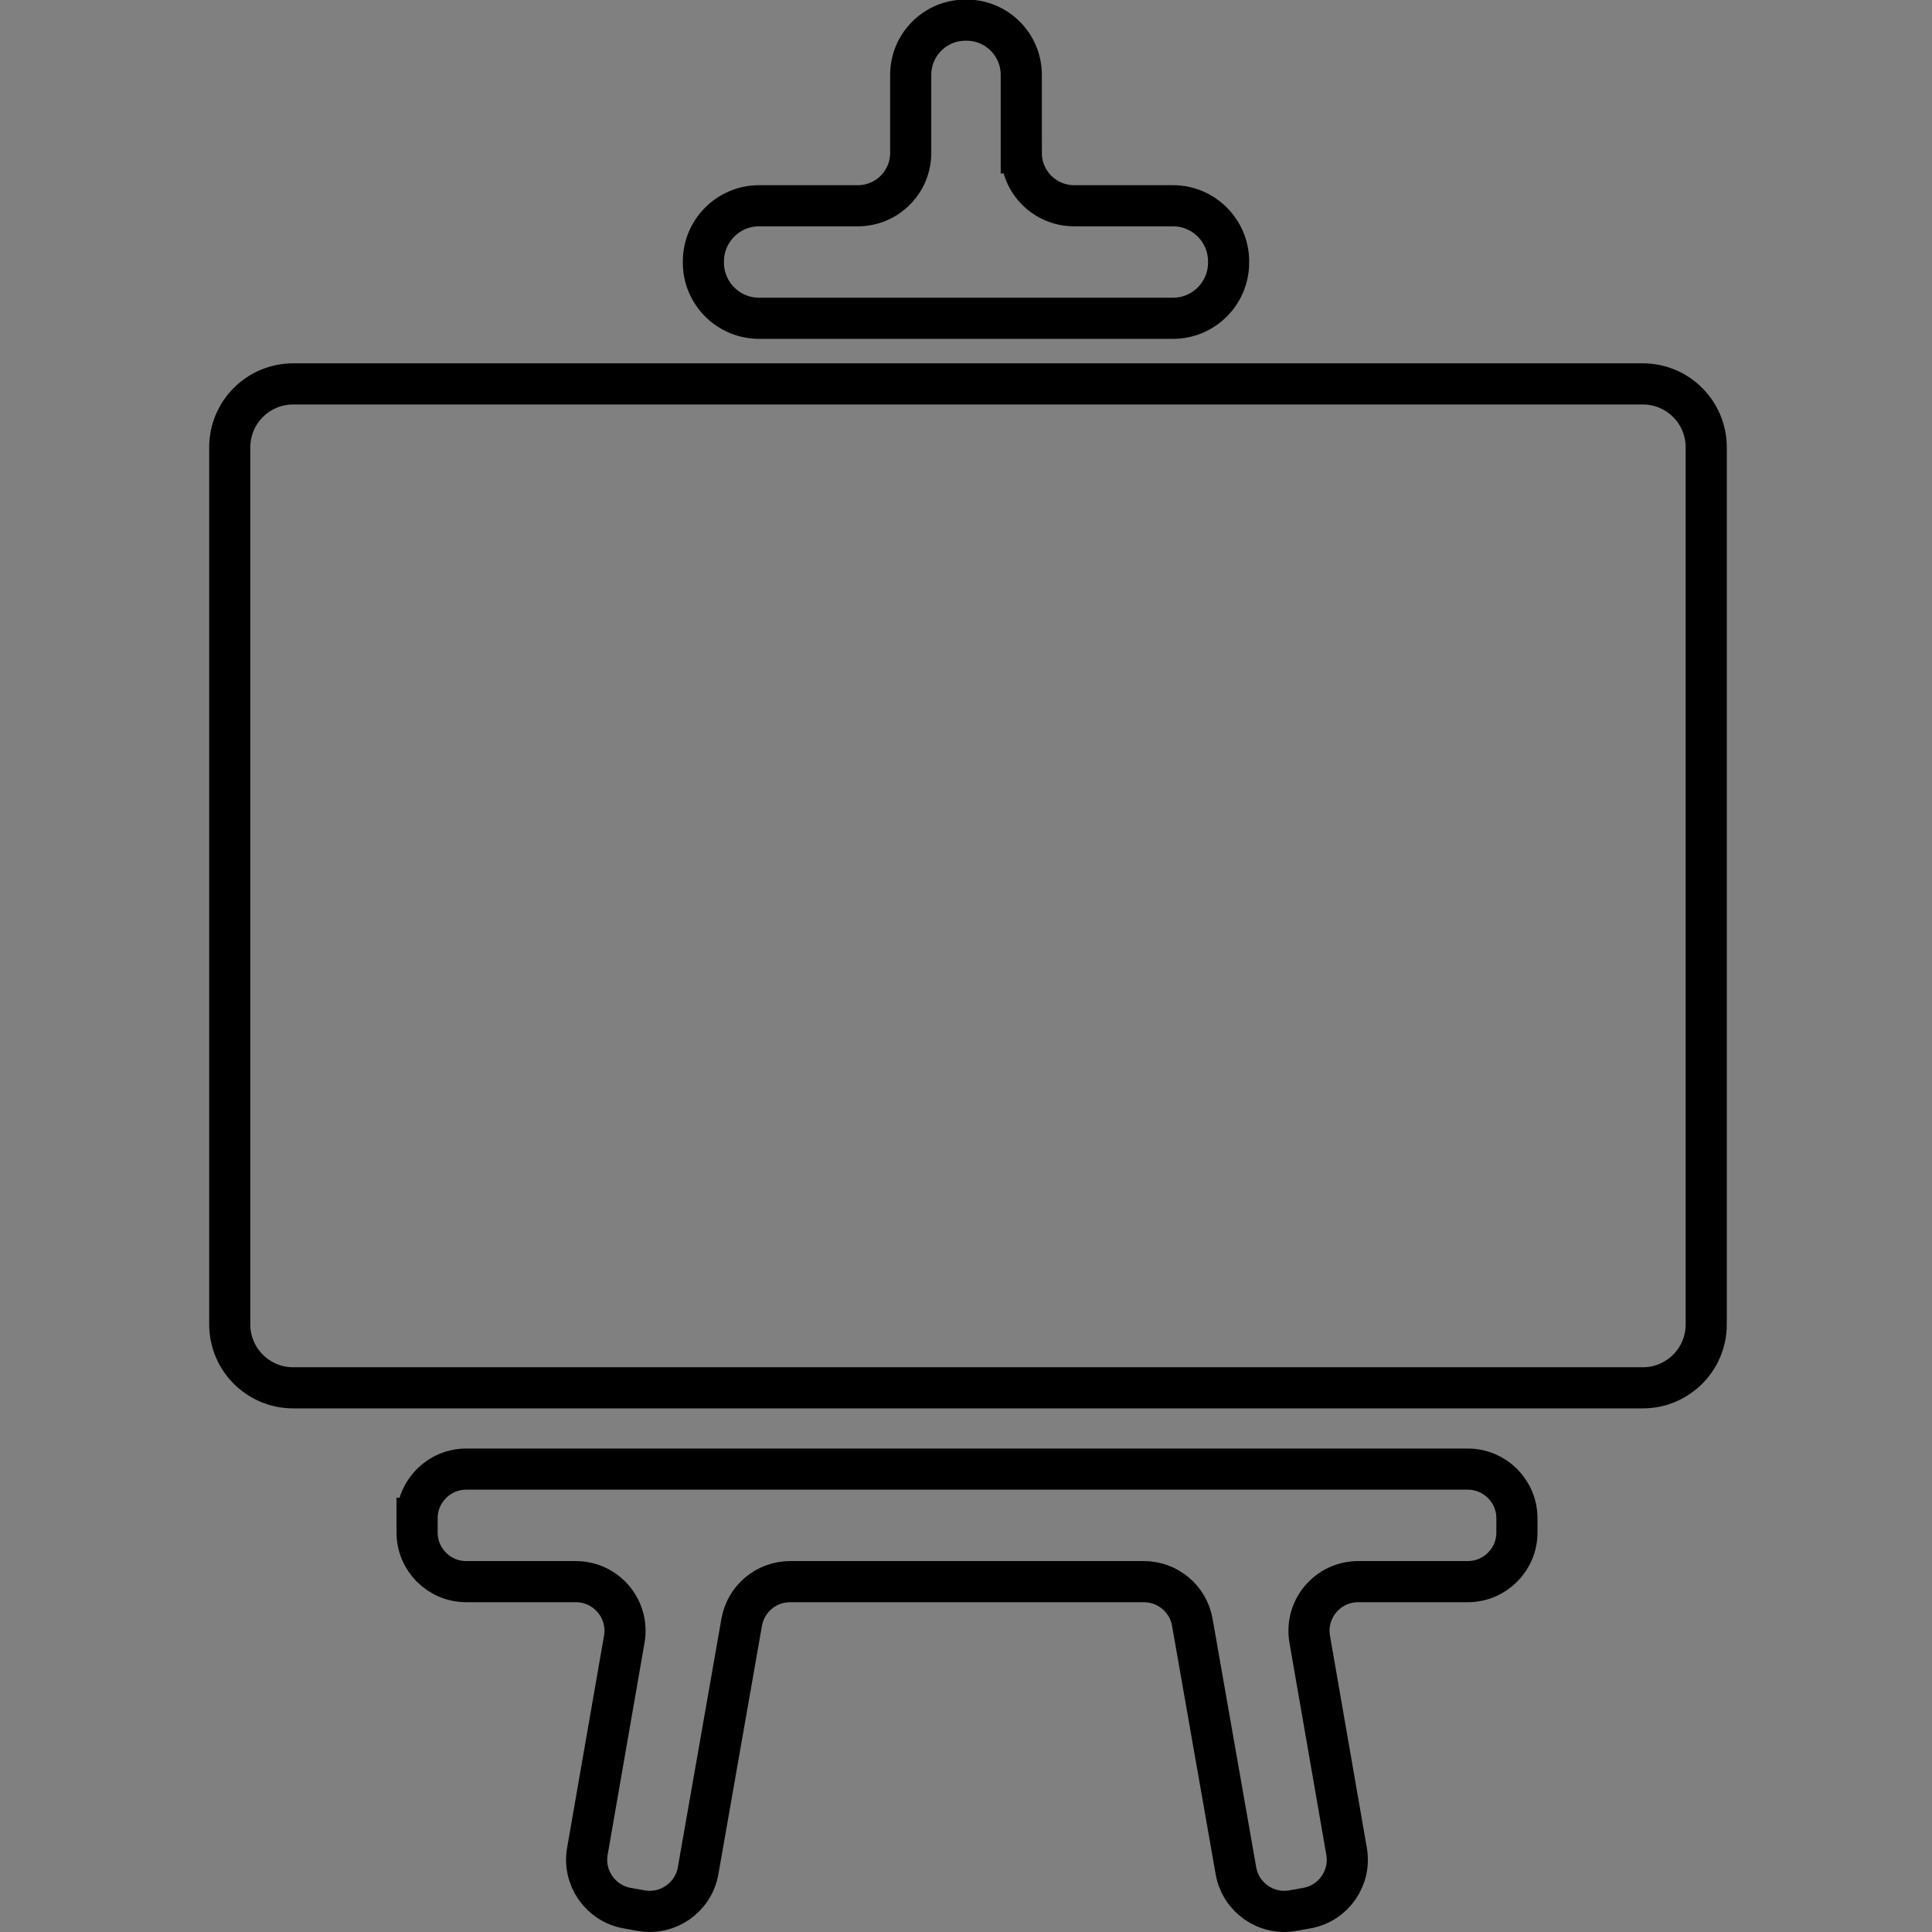 <?xml version="1.0" encoding="UTF-8" standalone="no"?>
<!-- Created with Inkscape (http://www.inkscape.org/) -->

<svg
   xmlns:dc="http://purl.org/dc/elements/1.1/"
   xmlns:cc="http://creativecommons.org/ns#"
   xmlns:rdf="http://www.w3.org/1999/02/22-rdf-syntax-ns#"
   xmlns:svg="http://www.w3.org/2000/svg"
   xmlns="http://www.w3.org/2000/svg"
   version="1.1"
   width="90"
   height="90"
   id="svg2985"
   xml:space="preserve"><rect width="100%" height="100%" fill="#808080" stroke="none"/><defs
     id="defs2989" /><g
     transform="matrix(1.25,0,0,-1.25,0,90)"
     id="g2993"><g
       id="g2997"><path
         d="m -94.4,62.434 17.694,17.692 c 0.68,0.68 0.682,1.784 0.002,2.466 l -17.696,17.775 c -0.327,0.329 -0.773,0.514 -1.237,0.514 l -2.235,0 c -1.298,0 -1.949,-1.568 -1.034,-2.487 l 15.73,-15.803 c 0.68,-0.682 0.679,-1.786 -0.002,-2.466 L -98.893,64.412 c -0.919,-0.919 -0.268,-2.489 1.032,-2.489 l 2.228,0 c 0.462,0 0.906,0.183 1.233,0.51 z M -122.894,48.523 c -0.974,0 -1.662,0.956 -1.352,1.878 l 20.453,60.845 c 0.216,0.747 0.9,1.261 1.677,1.261 l 1.967,-0.085 c 1.028,-0.026 1.732,-1.045 1.394,-2.015 L -119.213,49.784 c -0.214,-0.747 -0.899,-1.261 -1.677,-1.261 l -2.004,0 z m -5.247,13.911 -17.694,17.692 c -0.68,0.68 -0.682,1.784 -0.004,2.466 l 17.698,17.775 c 0.327,0.329 0.771,0.514 1.235,0.514 l 2.442,0 c 1.222,0 1.834,-1.475 0.973,-2.343 L -139.368,82.592 c -0.679,-0.682 -0.677,-1.786 0.004,-2.466 l 15.86,-15.858 c 0.865,-0.865 0.253,-2.344 -0.971,-2.344 l -2.433,0 c -0.462,0 -0.906,0.183 -1.233,0.51 z"
         id="path3005"
         style="fill:none;stroke:#000000;stroke-width:1.849;stroke-linecap:butt;stroke-linejoin:miter;stroke-miterlimit:10;stroke-opacity:1;stroke-dasharray:none" /><g
         transform="matrix(1.689,0,0,1.689,-398.246,-132.107)"
         id="g3252"
         style="stroke:#000000"><g
           transform="translate(-8005,38.917)"
           id="g3019"
           style="stroke:#000000"><path
             d="m 8190.037,-20.061 0,-1.457 c 0,-0.222 -0.07,-0.403 -0.208,-0.541 -0.14,-0.14 -0.32,-0.209 -0.542,-0.209 l -22.276,0 c -0.223,0 -0.403,0.069 -0.542,0.209 -0.139,0.138 -0.208,0.319 -0.208,0.541 l 0,1.457 c 0,0.222 0.069,0.402 0.208,0.541 0.139,0.139 0.319,0.209 0.542,0.209 l 22.276,0 c 0.222,0 0.402,-0.07 0.542,-0.209 0.138,-0.139 0.208,-0.319 0.208,-0.541 z"
             id="path3163"
             style="fill:none;stroke:#000000;stroke-width:1;stroke-linecap:butt;stroke-linejoin:miter;stroke-miterlimit:10;stroke-opacity:1;stroke-dasharray:none" /><path
             d="m 8190.037,-14.106 0,-1.499 c 0,-0.195 -0.07,-0.361 -0.208,-0.5 -0.14,-0.139 -0.32,-0.208 -0.542,-0.208 l -22.276,0 c -0.223,0 -0.403,0.069 -0.542,0.208 -0.139,0.139 -0.208,0.305 -0.208,0.5 l 0,1.499 c 0,0.194 0.069,0.374 0.208,0.541 0.139,0.166 0.319,0.235 0.542,0.208 l 22.276,0 c 0.222,0 0.402,-0.07 0.542,-0.208 0.138,-0.139 0.208,-0.319 0.208,-0.541 z"
             id="path3161"
             style="fill:none;stroke:#000000;stroke-width:1;stroke-linecap:butt;stroke-linejoin:miter;stroke-miterlimit:10;stroke-opacity:1;stroke-dasharray:none" /><path
             d="m 8190.037,-2.321 0,-1.499 c 0,-0.195 -0.07,-0.361 -0.208,-0.5 -0.14,-0.139 -0.32,-0.222 -0.542,-0.249 l -22.276,0 c -0.223,0 -0.403,0.083 -0.542,0.249 -0.139,0.167 -0.208,0.333 -0.208,0.5 l 0,1.499 c 0,0.194 0.069,0.375 0.208,0.541 0.139,0.167 0.319,0.236 0.542,0.209 l 22.276,0 c 0.222,0 0.402,-0.07 0.542,-0.209 0.138,-0.139 0.208,-0.319 0.208,-0.541 z"
             id="path3159"
             style="fill:none;stroke:#000000;stroke-width:1;stroke-linecap:butt;stroke-linejoin:miter;stroke-miterlimit:10;stroke-opacity:1;stroke-dasharray:none" /><path
             d="m 8190.037,-8.152 0,-1.499 c 0,-0.195 -0.07,-0.361 -0.208,-0.5 -0.14,-0.139 -0.32,-0.222 -0.542,-0.25 l -22.276,0 c -0.223,0 -0.403,0.084 -0.542,0.25 -0.139,0.167 -0.208,0.333 -0.208,0.5 l 0,1.499 c 0,0.194 0.069,0.375 0.208,0.541 0.139,0.167 0.319,0.236 0.542,0.208 l 22.276,0 c 0.222,0 0.402,-0.069 0.542,-0.208 0.138,-0.139 0.208,-0.319 0.208,-0.541 z"
             id="path3157"
             style="fill:none;stroke:#000000;stroke-width:1;stroke-linecap:butt;stroke-linejoin:miter;stroke-miterlimit:10;stroke-opacity:1;stroke-dasharray:none" /><path
             d="m 8163.263,-20.061 0,-1.457 c 0,-0.222 -0.069,-0.403 -0.208,-0.541 -0.139,-0.14 -0.319,-0.209 -0.541,-0.209 l -1.458,0 c -0.194,0 -0.374,0.069 -0.541,0.209 -0.166,0.138 -0.236,0.319 -0.208,0.541 l 0,1.457 c 0,0.222 0.069,0.402 0.208,0.541 0.138,0.139 0.319,0.209 0.541,0.209 l 1.458,0 c 0.222,0 0.402,-0.07 0.541,-0.209 0.139,-0.139 0.208,-0.319 0.208,-0.541 z"
             id="path3155"
             style="fill:none;stroke:#000000;stroke-width:1;stroke-linecap:butt;stroke-linejoin:miter;stroke-miterlimit:10;stroke-opacity:1;stroke-dasharray:none" /><path
             d="m 8163.263,-14.106 0,-1.499 c 0,-0.195 -0.069,-0.361 -0.208,-0.5 -0.139,-0.139 -0.319,-0.208 -0.541,-0.208 l -1.458,0 c -0.194,0 -0.374,0.069 -0.541,0.208 -0.166,0.139 -0.236,0.305 -0.208,0.5 l 0,1.499 c 0,0.194 0.069,0.374 0.208,0.541 0.138,0.166 0.319,0.235 0.541,0.208 l 1.458,0 c 0.222,0 0.402,-0.07 0.541,-0.208 0.139,-0.139 0.208,-0.319 0.208,-0.541 z"
             id="path3153"
             style="fill:none;stroke:#000000;stroke-width:1;stroke-linecap:butt;stroke-linejoin:miter;stroke-miterlimit:10;stroke-opacity:1;stroke-dasharray:none" /><path
             d="m 8163.263,-2.395 0,-1.5 c 0,-0.194 -0.069,-0.36 -0.208,-0.499 -0.139,-0.139 -0.319,-0.223 -0.541,-0.25 l -1.458,0 c -0.194,0 -0.374,0.084 -0.541,0.25 -0.166,0.167 -0.236,0.333 -0.208,0.499 l 0,1.5 c 0,0.193 0.069,0.374 0.208,0.541 0.138,0.167 0.319,0.235 0.541,0.208 l 1.458,0 c 0.222,0 0.402,-0.069 0.541,-0.208 0.139,-0.139 0.208,-0.32 0.208,-0.541 z"
             id="path3151"
             style="fill:none;stroke:#000000;stroke-width:1;stroke-linecap:butt;stroke-linejoin:miter;stroke-miterlimit:10;stroke-opacity:1;stroke-dasharray:none" /><path
             d="m 8163.263,-8.152 0,-1.499 c 0,-0.195 -0.069,-0.361 -0.208,-0.5 -0.139,-0.139 -0.319,-0.222 -0.541,-0.25 l -1.458,0 c -0.194,0 -0.374,0.084 -0.541,0.25 -0.166,0.167 -0.236,0.333 -0.208,0.5 l 0,1.499 c 0,0.194 0.069,0.375 0.208,0.541 0.138,0.167 0.319,0.236 0.541,0.208 l 1.458,0 c 0.222,0 0.402,-0.069 0.541,-0.208 0.139,-0.139 0.208,-0.319 0.208,-0.541 z"
             id="path3149"
             style="fill:none;stroke:#000000;stroke-width:1;stroke-linecap:butt;stroke-linejoin:miter;stroke-miterlimit:10;stroke-opacity:1;stroke-dasharray:none" /><path
             d="m 8195.991,0.758 0,-25.274 c 0,-1.027 -0.361,-1.902 -1.083,-2.623 -0.721,-0.722 -1.595,-1.083 -2.622,-1.083 l -34.228,0 c -0.999,0 -1.873,0.361 -2.623,1.083 -0.749,0.721 -1.111,1.596 -1.082,2.623 l 0,25.274 c 0,1.027 0.36,1.902 1.082,2.624 0.722,0.721 1.596,1.096 2.623,1.124 l 34.228,0 c 1.027,0 1.901,-0.375 2.622,-1.124 0.722,-0.75 1.083,-1.624 1.083,-2.624 z"
             id="path3021"
             style="fill:none;stroke:#000000;stroke-width:1;stroke-linecap:butt;stroke-linejoin:miter;stroke-miterlimit:10;stroke-opacity:1;stroke-dasharray:none" /></g></g><g
         transform="matrix(1.533,0,0,1.533,-335.25,-5.16)"
         id="g3264"
         style="stroke:#000000"><path
           d="m 243.516,46.616 0,1.897 c 0,0.734 -0.596,1.33 -1.33,1.33 l -0.027,0 c -0.735,0 -1.331,-0.596 -1.331,-1.33 l 0,-1.897 c 0,-0.71 -0.575,-1.285 -1.285,-1.285 l -2.4,0 c -0.748,0 -1.355,-0.607 -1.355,-1.355 l 0,-0.027 c 0,-0.748 0.607,-1.354 1.355,-1.354 l 10.059,0 c 0.748,0 1.354,0.606 1.354,1.354 l 0,0.027 c 0,0.748 -0.606,1.355 -1.354,1.355 l -2.401,0 c -0.71,0 -1.285,0.575 -1.285,1.285 z m -14.688,-33.193 0,-0.345 c 0,-0.66 0.536,-1.195 1.196,-1.195 l 2.663,0 c 0.743,0 1.305,-0.669 1.178,-1.4 l -0.897,-5.155 c -0.113,-0.649 0.32,-1.267 0.968,-1.382 l 0.336,-0.06 c 0.651,-0.117 1.273,0.318 1.388,0.97 l 1.059,6.038 c 0.1,0.572 0.596,0.989 1.177,0.989 l 8.6,0 c 0.581,0 1.078,-0.417 1.178,-0.989 l 1.06,-6.038 c 0.114,-0.652 0.736,-1.087 1.387,-0.97 l 0.336,0.06 c 0.648,0.115 1.08,0.733 0.967,1.381 l -0.896,5.156 c -0.127,0.731 0.436,1.4 1.178,1.4 l 2.663,0 c 0.661,0 1.196,0.535 1.196,1.195 l 0,0.345 c 0,0.661 -0.535,1.196 -1.196,1.196 l -24.345,0 c -0.66,0 -1.196,-0.535 -1.196,-1.196 z m 29.797,3.172 -32.809,0 c -0.852,0 -1.542,0.69 -1.542,1.541 l 0,21.322 c 0,0.852 0.69,1.542 1.542,1.542 l 32.809,0 c 0.852,0 1.542,-0.69 1.542,-1.542 l 0,-21.322 c 0,-0.851 -0.69,-1.541 -1.542,-1.541 z"
           id="path3025"
           style="fill:none;stroke:#000000;stroke-width:1;stroke-linecap:butt;stroke-linejoin:miter;stroke-miterlimit:10;stroke-opacity:1;stroke-dasharray:none" /></g><g
         transform="matrix(1.375,0,0,1.375,-253.218,-54.462)"
         id="g3238"
         style="stroke:#000000"><path
           d="m 107.495,27.634 0,-4.944 c 0,-0.192 -0.064,-0.368 -0.192,-0.528 -0.128,-0.16 -0.272,-0.257 -0.432,-0.288 l -4.128,-0.672 c -0.192,-0.608 -0.48,-1.28 -0.864,-2.016 0.608,-0.864 1.408,-1.888 2.4,-3.072 0.128,-0.192 0.192,-0.384 0.192,-0.576 0,-0.192 -0.064,-0.353 -0.192,-0.48 -0.416,-0.545 -1.152,-1.344 -2.208,-2.4 -1.056,-1.056 -1.76,-1.584 -2.112,-1.584 -0.192,0 -0.368,0.064 -0.528,0.192 l -3.072,2.4 c -0.672,-0.352 -1.361,-0.624 -2.064,-0.816 -0.192,-1.92 -0.401,-3.312 -0.624,-4.176 -0.128,-0.416 -0.401,-0.624 -0.816,-0.624 l -4.992,0 c -0.192,0 -0.368,0.064 -0.528,0.192 -0.16,0.128 -0.24,0.288 -0.24,0.48 l -0.624,4.08 c -0.608,0.192 -1.28,0.48 -2.016,0.864 l -3.168,-2.4 c -0.128,-0.128 -0.296,-0.192 -0.504,-0.192 -0.208,0 -0.408,0.064 -0.6,0.192 -2.561,2.4 -3.84,3.84 -3.84,4.32 0,0.16 0.064,0.319 0.192,0.48 0.16,0.255 0.528,0.735 1.104,1.44 0.576,0.704 0.992,1.248 1.248,1.632 -0.416,0.768 -0.736,1.504 -0.96,2.208 l -4.08,0.624 c -0.161,0.032 -0.305,0.112 -0.432,0.24 -0.128,0.128 -0.192,0.304 -0.192,0.528 l 0,4.944 c 0,0.192 0.064,0.367 0.192,0.528 0.127,0.16 0.271,0.256 0.432,0.288 l 4.128,0.672 c 0.224,0.608 0.512,1.279 0.864,2.016 -0.608,0.864 -1.408,1.888 -2.4,3.072 -0.128,0.192 -0.192,0.384 -0.192,0.576 0,0.192 0.064,0.352 0.192,0.48 0.384,0.544 1.12,1.344 2.208,2.4 1.088,1.056 1.792,1.584 2.112,1.584 0.192,0 0.384,-0.064 0.576,-0.192 l 3.072,-2.4 c 0.608,0.32 1.296,0.608 2.064,0.864 0.192,1.92 0.4,3.296 0.624,4.128 0.096,0.416 0.352,0.624 0.768,0.624 l 4.992,0 c 0.192,0 0.368,-0.064 0.528,-0.192 0.16,-0.128 0.256,-0.288 0.288,-0.48 l 0.624,-4.08 c 0.608,-0.192 1.264,-0.464 1.968,-0.816 l 3.168,2.352 c 0.16,0.128 0.343,0.192 0.552,0.192 0.208,0 0.391,-0.064 0.552,-0.192 2.592,-2.4 3.888,-3.84 3.888,-4.32 0,-0.161 -0.064,-0.32 -0.192,-0.48 l -1.152,-1.44 c -0.544,-0.672 -0.944,-1.216 -1.2,-1.632 0.415,-0.864 0.72,-1.601 0.912,-2.208 l 4.08,-0.576 c 0.16,-0.065 0.304,-0.161 0.432,-0.288 0.128,-0.128 0.192,-0.304 0.192,-0.528"
           id="path3009"
           style="fill:#ffffff;fill-opacity:1;fill-rule:nonzero;stroke:#000000" /><path
           d="m 107.495,27.634 0,-4.944 c 0,-0.192 -0.064,-0.368 -0.192,-0.528 -0.128,-0.16 -0.272,-0.257 -0.432,-0.288 l -4.128,-0.672 c -0.192,-0.608 -0.48,-1.28 -0.864,-2.016 0.608,-0.864 1.408,-1.888 2.4,-3.072 0.128,-0.192 0.192,-0.384 0.192,-0.576 0,-0.192 -0.064,-0.353 -0.192,-0.48 -0.416,-0.545 -1.152,-1.344 -2.208,-2.4 -1.056,-1.056 -1.76,-1.584 -2.112,-1.584 -0.192,0 -0.368,0.064 -0.528,0.192 l -3.072,2.4 c -0.672,-0.352 -1.361,-0.624 -2.064,-0.816 -0.192,-1.92 -0.401,-3.312 -0.624,-4.176 -0.128,-0.416 -0.401,-0.624 -0.816,-0.624 l -4.992,0 c -0.192,0 -0.368,0.064 -0.528,0.192 -0.16,0.128 -0.24,0.288 -0.24,0.48 l -0.624,4.08 c -0.608,0.192 -1.28,0.48 -2.016,0.864 l -3.168,-2.4 c -0.128,-0.128 -0.296,-0.192 -0.504,-0.192 -0.208,0 -0.408,0.064 -0.6,0.192 -2.561,2.4 -3.84,3.84 -3.84,4.32 0,0.16 0.064,0.319 0.192,0.48 0.16,0.255 0.528,0.735 1.104,1.44 0.576,0.704 0.992,1.248 1.248,1.632 -0.416,0.768 -0.736,1.504 -0.96,2.208 l -4.08,0.624 c -0.161,0.032 -0.305,0.112 -0.432,0.24 -0.128,0.128 -0.192,0.304 -0.192,0.528 l 0,4.944 c 0,0.192 0.064,0.367 0.192,0.528 0.127,0.16 0.271,0.256 0.432,0.288 l 4.128,0.672 c 0.224,0.608 0.512,1.279 0.864,2.016 -0.608,0.864 -1.408,1.888 -2.4,3.072 -0.128,0.192 -0.192,0.384 -0.192,0.576 0,0.192 0.064,0.352 0.192,0.48 0.384,0.544 1.12,1.344 2.208,2.4 1.088,1.056 1.792,1.584 2.112,1.584 0.192,0 0.384,-0.064 0.576,-0.192 l 3.072,-2.4 c 0.608,0.32 1.296,0.608 2.064,0.864 0.192,1.92 0.4,3.296 0.624,4.128 0.096,0.416 0.352,0.624 0.768,0.624 l 4.992,0 c 0.192,0 0.368,-0.064 0.528,-0.192 0.16,-0.128 0.256,-0.288 0.288,-0.48 l 0.624,-4.08 c 0.608,-0.192 1.264,-0.464 1.968,-0.816 l 3.168,2.352 c 0.16,0.128 0.343,0.192 0.552,0.192 0.208,0 0.391,-0.064 0.552,-0.192 2.592,-2.4 3.888,-3.84 3.888,-4.32 0,-0.161 -0.064,-0.32 -0.192,-0.48 l -1.152,-1.44 c -0.544,-0.672 -0.944,-1.216 -1.2,-1.632 0.415,-0.864 0.72,-1.601 0.912,-2.208 l 4.08,-0.576 c 0.16,-0.065 0.304,-0.161 0.432,-0.288 0.128,-0.128 0.192,-0.304 0.192,-0.528 z"
           id="path3013"
           style="fill:none;stroke:#000000;stroke-width:1;stroke-linecap:butt;stroke-linejoin:miter;stroke-miterlimit:10;stroke-opacity:1;stroke-dasharray:none" /><path
           d="m 124.578,43.318 0,-3.744 c 0,-0.288 -1.329,-0.576 -3.984,-0.864 -0.192,-0.48 -0.449,-0.944 -0.768,-1.392 0.895,-2.016 1.344,-3.248 1.344,-3.696 0,-0.064 -0.032,-0.128 -0.096,-0.192 -2.177,-1.248 -3.281,-1.872 -3.312,-1.872 -0.161,0 -0.576,0.416 -1.248,1.248 -0.672,0.832 -1.137,1.44 -1.392,1.824 -0.353,-0.032 -0.624,-0.048 -0.816,-0.048 -0.192,0 -0.464,0.016 -0.816,0.048 -0.225,-0.384 -0.689,-0.992 -1.392,-1.824 -0.704,-0.832 -1.088,-1.248 -1.152,-1.248 -0.065,0 -1.184,0.624 -3.36,1.872 -0.096,0.064 -0.144,0.128 -0.144,0.192 0,0.448 0.463,1.68 1.392,3.696 -0.32,0.448 -0.593,0.912 -0.816,1.392 -2.657,0.288 -3.984,0.576 -3.984,0.864 l 0,3.744 c 0,0.288 1.327,0.559 3.984,0.816 0.223,0.512 0.496,0.976 0.816,1.392 -0.929,2.016 -1.392,3.248 -1.392,3.696 0,0.064 0.048,0.128 0.144,0.192 l 2.496,1.44 c 0.511,0.288 0.784,0.432 0.816,0.432 0.127,0 0.528,-0.416 1.2,-1.248 0.672,-0.832 1.135,-1.44 1.392,-1.824 0.384,0.064 0.655,0.096 0.816,0.096 0.16,0 0.432,-0.032 0.816,-0.096 0.895,1.28 1.711,2.288 2.448,3.024 l 0.192,0.048 c 0.064,0 1.168,-0.624 3.312,-1.872 0.064,-0.064 0.096,-0.128 0.096,-0.192 0,-0.448 -0.449,-1.68 -1.344,-3.696 0.288,-0.416 0.544,-0.88 0.768,-1.392 2.655,-0.257 3.984,-0.528 3.984,-0.816"
           id="path3029"
           style="fill:#ffffff;fill-opacity:1;fill-rule:nonzero;stroke:#000000" /><path
           d="m 124.578,43.318 0,-3.744 c 0,-0.288 -1.329,-0.576 -3.984,-0.864 -0.192,-0.48 -0.449,-0.944 -0.768,-1.392 0.895,-2.016 1.344,-3.248 1.344,-3.696 0,-0.064 -0.032,-0.128 -0.096,-0.192 -2.177,-1.248 -3.281,-1.872 -3.312,-1.872 -0.161,0 -0.576,0.416 -1.248,1.248 -0.672,0.832 -1.137,1.44 -1.392,1.824 -0.353,-0.032 -0.624,-0.048 -0.816,-0.048 -0.192,0 -0.464,0.016 -0.816,0.048 -0.225,-0.384 -0.689,-0.992 -1.392,-1.824 -0.704,-0.832 -1.088,-1.248 -1.152,-1.248 -0.065,0 -1.184,0.624 -3.36,1.872 -0.096,0.064 -0.144,0.128 -0.144,0.192 0,0.448 0.463,1.68 1.392,3.696 -0.32,0.448 -0.593,0.912 -0.816,1.392 -2.657,0.288 -3.984,0.576 -3.984,0.864 l 0,3.744 c 0,0.288 1.327,0.559 3.984,0.816 0.223,0.512 0.496,0.976 0.816,1.392 -0.929,2.016 -1.392,3.248 -1.392,3.696 0,0.064 0.048,0.128 0.144,0.192 l 2.496,1.44 c 0.511,0.288 0.784,0.432 0.816,0.432 0.127,0 0.528,-0.416 1.2,-1.248 0.672,-0.832 1.135,-1.44 1.392,-1.824 0.384,0.064 0.655,0.096 0.816,0.096 0.16,0 0.432,-0.032 0.816,-0.096 0.895,1.28 1.711,2.288 2.448,3.024 l 0.192,0.048 c 0.064,0 1.168,-0.624 3.312,-1.872 0.064,-0.064 0.096,-0.128 0.096,-0.192 0,-0.448 -0.449,-1.68 -1.344,-3.696 0.288,-0.416 0.544,-0.88 0.768,-1.392 2.655,-0.257 3.984,-0.528 3.984,-0.816 z"
           id="path3033"
           style="fill:none;stroke:#000000;stroke-width:1;stroke-linecap:butt;stroke-linejoin:miter;stroke-miterlimit:10;stroke-opacity:1;stroke-dasharray:none" /><path
           d="m 123.06,13.14 0,-2.844 c 0,-0.219 -1.009,-0.426 -3.027,-0.621 -0.146,-0.364 -0.341,-0.717 -0.584,-1.057 0.68,-1.532 1.021,-2.468 1.021,-2.809 0,-0.048 -0.024,-0.096 -0.073,-0.145 -1.653,-0.972 -2.492,-1.459 -2.516,-1.459 -0.122,0 -0.438,0.328 -0.948,0.984 l -1.058,1.35 c -0.268,-0.024 -0.474,-0.037 -0.62,-0.037 -0.146,0 -0.353,0.013 -0.62,0.037 -0.17,-0.267 -0.523,-0.717 -1.057,-1.35 -0.536,-0.631 -0.839,-0.96 -0.912,-0.984 -0.025,0 -0.864,0.487 -2.517,1.459 -0.073,0.049 -0.109,0.097 -0.109,0.145 0,0.341 0.352,1.277 1.057,2.809 -0.243,0.34 -0.45,0.693 -0.619,1.057 -2.019,0.195 -3.028,0.402 -3.028,0.621 l 0,2.844 c 0,0.219 1.009,0.438 3.028,0.657 0.169,0.388 0.376,0.741 0.619,1.057 -0.705,1.532 -1.057,2.468 -1.057,2.809 0,0.048 0.036,0.096 0.109,0.145 l 1.897,1.094 c 0.388,0.219 0.595,0.329 0.62,0.329 0.097,0 0.401,-0.316 0.912,-0.949 0.51,-0.632 0.862,-1.094 1.057,-1.385 l 0.62,0.036 0.62,-0.036 c 0.681,0.972 1.301,1.738 1.86,2.297 l 0.146,0.037 c 0.048,0 0.887,-0.474 2.516,-1.423 0.049,-0.049 0.073,-0.097 0.073,-0.145 0,-0.341 -0.341,-1.277 -1.021,-2.809 0.219,-0.316 0.413,-0.669 0.584,-1.057 2.018,-0.219 3.027,-0.438 3.027,-0.657"
           id="path3037"
           style="fill:#ffffff;fill-opacity:1;fill-rule:nonzero;stroke:#000000" /><path
           d="m 123.06,13.14 0,-2.844 c 0,-0.219 -1.009,-0.426 -3.027,-0.621 -0.146,-0.364 -0.341,-0.717 -0.584,-1.057 0.68,-1.532 1.021,-2.468 1.021,-2.809 0,-0.048 -0.024,-0.096 -0.073,-0.145 -1.653,-0.972 -2.492,-1.459 -2.516,-1.459 -0.122,0 -0.438,0.328 -0.948,0.984 l -1.058,1.35 c -0.268,-0.024 -0.474,-0.037 -0.62,-0.037 -0.146,0 -0.353,0.013 -0.62,0.037 -0.17,-0.267 -0.523,-0.717 -1.057,-1.35 -0.536,-0.631 -0.839,-0.96 -0.912,-0.984 -0.025,0 -0.864,0.487 -2.517,1.459 -0.073,0.049 -0.109,0.097 -0.109,0.145 0,0.341 0.352,1.277 1.057,2.809 -0.243,0.34 -0.45,0.693 -0.619,1.057 -2.019,0.195 -3.028,0.402 -3.028,0.621 l 0,2.844 c 0,0.219 1.009,0.438 3.028,0.657 0.169,0.388 0.376,0.741 0.619,1.057 -0.705,1.532 -1.057,2.468 -1.057,2.809 0,0.048 0.036,0.096 0.109,0.145 l 1.897,1.094 c 0.388,0.219 0.595,0.329 0.62,0.329 0.097,0 0.401,-0.316 0.912,-0.949 0.51,-0.632 0.862,-1.094 1.057,-1.385 l 0.62,0.036 0.62,-0.036 c 0.681,0.972 1.301,1.738 1.86,2.297 l 0.146,0.037 c 0.048,0 0.887,-0.474 2.516,-1.423 0.049,-0.049 0.073,-0.097 0.073,-0.145 0,-0.341 -0.341,-1.277 -1.021,-2.809 0.219,-0.316 0.413,-0.669 0.584,-1.057 2.018,-0.219 3.027,-0.438 3.027,-0.657 z"
           id="path3041"
           style="fill:none;stroke:#000000;stroke-width:1;stroke-linecap:butt;stroke-linejoin:miter;stroke-miterlimit:10;stroke-opacity:1;stroke-dasharray:none" /><path
           d="m 98.901,25.186 c 0,-4.717 -3.824,-8.542 -8.542,-8.542 -4.717,0 -8.541,3.825 -8.541,8.542 0,4.717 3.824,8.542 8.541,8.542 4.718,0 8.542,-3.825 8.542,-8.542"
           id="path3045"
           style="fill:#ffffff;fill-opacity:1;fill-rule:nonzero;stroke:#000000" /><path
           d="m 98.901,25.186 c 0,-4.717 -3.824,-8.542 -8.542,-8.542 -4.717,0 -8.541,3.825 -8.541,8.542 0,4.717 3.824,8.542 8.541,8.542 4.718,0 8.542,-3.825 8.542,-8.542 z"
           id="path3049"
           style="fill:none;stroke:#000000;stroke-width:1;stroke-linecap:butt;stroke-linejoin:miter;stroke-miterlimit:10;stroke-opacity:1;stroke-dasharray:none" /><path
           d="m 118.121,41.422 c 0,-2.107 -1.708,-3.815 -3.815,-3.815 -2.107,0 -3.815,1.708 -3.815,3.815 0,2.107 1.708,3.815 3.815,3.815 2.107,0 3.815,-1.708 3.815,-3.815"
           id="path3053"
           style="fill:#ffffff;fill-opacity:1;fill-rule:nonzero;stroke:#000000" /><path
           d="m 118.121,41.422 c 0,-2.107 -1.708,-3.815 -3.815,-3.815 -2.107,0 -3.815,1.708 -3.815,3.815 0,2.107 1.708,3.815 3.815,3.815 2.107,0 3.815,-1.708 3.815,-3.815 z"
           id="path3057"
           style="fill:none;stroke:#000000;stroke-width:1;stroke-linecap:butt;stroke-linejoin:miter;stroke-miterlimit:10;stroke-opacity:1;stroke-dasharray:none" /><path
           d="m 117.797,11.718 c 0,-1.404 -1.138,-2.542 -2.542,-2.542 -1.403,0 -2.541,1.138 -2.541,2.542 0,1.404 1.138,2.542 2.541,2.542 1.404,0 2.542,-1.138 2.542,-2.542"
           id="path3061"
           style="fill:#ffffff;fill-opacity:1;fill-rule:nonzero;stroke:#000000" /><path
           d="m 117.797,11.718 c 0,-1.404 -1.138,-2.542 -2.542,-2.542 -1.403,0 -2.541,1.138 -2.541,2.542 0,1.404 1.138,2.542 2.541,2.542 1.404,0 2.542,-1.138 2.542,-2.542 z"
           id="path3065"
           style="fill:none;stroke:#000000;stroke-width:1;stroke-linecap:butt;stroke-linejoin:miter;stroke-miterlimit:10;stroke-opacity:1;stroke-dasharray:none" /></g><g
         transform="matrix(1.637,0,0,1.637,-473.084,-4.865)"
         id="g3267"
         style="stroke:#000000"><path
           d="m 450.018,4.187 -32.752,0 c -0.96,0 -1.739,0.778 -1.739,1.738 l 0,26.077 c 0,0.96 0.779,1.739 1.739,1.739 l 32.752,0 c 0.96,0 1.738,-0.779 1.738,-1.739 l 0,-26.077 c 0,-0.96 -0.778,-1.738 -1.738,-1.738"
           id="path3069"
           style="fill:#ffffff;fill-opacity:1;fill-rule:nonzero;stroke:#000000" /><path
           d="m 450.018,4.187 -32.752,0 c -0.96,0 -1.739,0.778 -1.739,1.738 l 0,26.077 c 0,0.96 0.779,1.739 1.739,1.739 l 32.752,0 c 0.96,0 1.738,-0.779 1.738,-1.739 l 0,-26.077 c 0,-0.96 -0.778,-1.738 -1.738,-1.738 z"
           id="path3073"
           style="fill:none;stroke:#000000;stroke-width:1;stroke-linecap:butt;stroke-linejoin:miter;stroke-miterlimit:10;stroke-opacity:1;stroke-dasharray:none" /><path
           d="m 427.506,11.02 0.05,9.211 c 0.004,0.668 0.272,1.307 0.747,1.777 l 20.156,19.913 c 0.261,0.262 0.685,0.262 0.946,0 l 8.912,-8.912 c 0.262,-0.261 0.262,-0.685 0,-0.946 l -20.202,-19.959 c -0.447,-0.443 -1.043,-0.702 -1.672,-0.727 l -8.937,-0.357 z"
           id="path3077"
           style="fill:#ffffff;fill-opacity:1;fill-rule:nonzero;stroke:#000000" /><path
           d="m 427.506,11.02 0.05,9.211 c 0.004,0.668 0.272,1.307 0.747,1.777 l 20.156,19.913 c 0.261,0.262 0.685,0.262 0.946,0 l 8.912,-8.912 c 0.262,-0.261 0.262,-0.685 0,-0.946 l -20.202,-19.959 c -0.447,-0.443 -1.043,-0.702 -1.672,-0.727 l -8.937,-0.357 z"
           id="path3081"
           style="fill:none;stroke:#000000;stroke-width:1;stroke-linecap:butt;stroke-linejoin:miter;stroke-miterlimit:10;stroke-opacity:1;stroke-dasharray:none" /><path
           d="m 446.423,40.104 10,-10"
           id="path3085"
           style="fill:none;stroke:#000000;stroke-width:1;stroke-linecap:butt;stroke-linejoin:miter;stroke-miterlimit:10;stroke-opacity:1;stroke-dasharray:none" /><path
           d="m 427.506,15.937 4.729,-4.771"
           id="path3089"
           style="fill:none;stroke:#000000;stroke-width:1;stroke-linecap:butt;stroke-linejoin:miter;stroke-miterlimit:10;stroke-opacity:1;stroke-dasharray:none" /></g></g></g></svg>